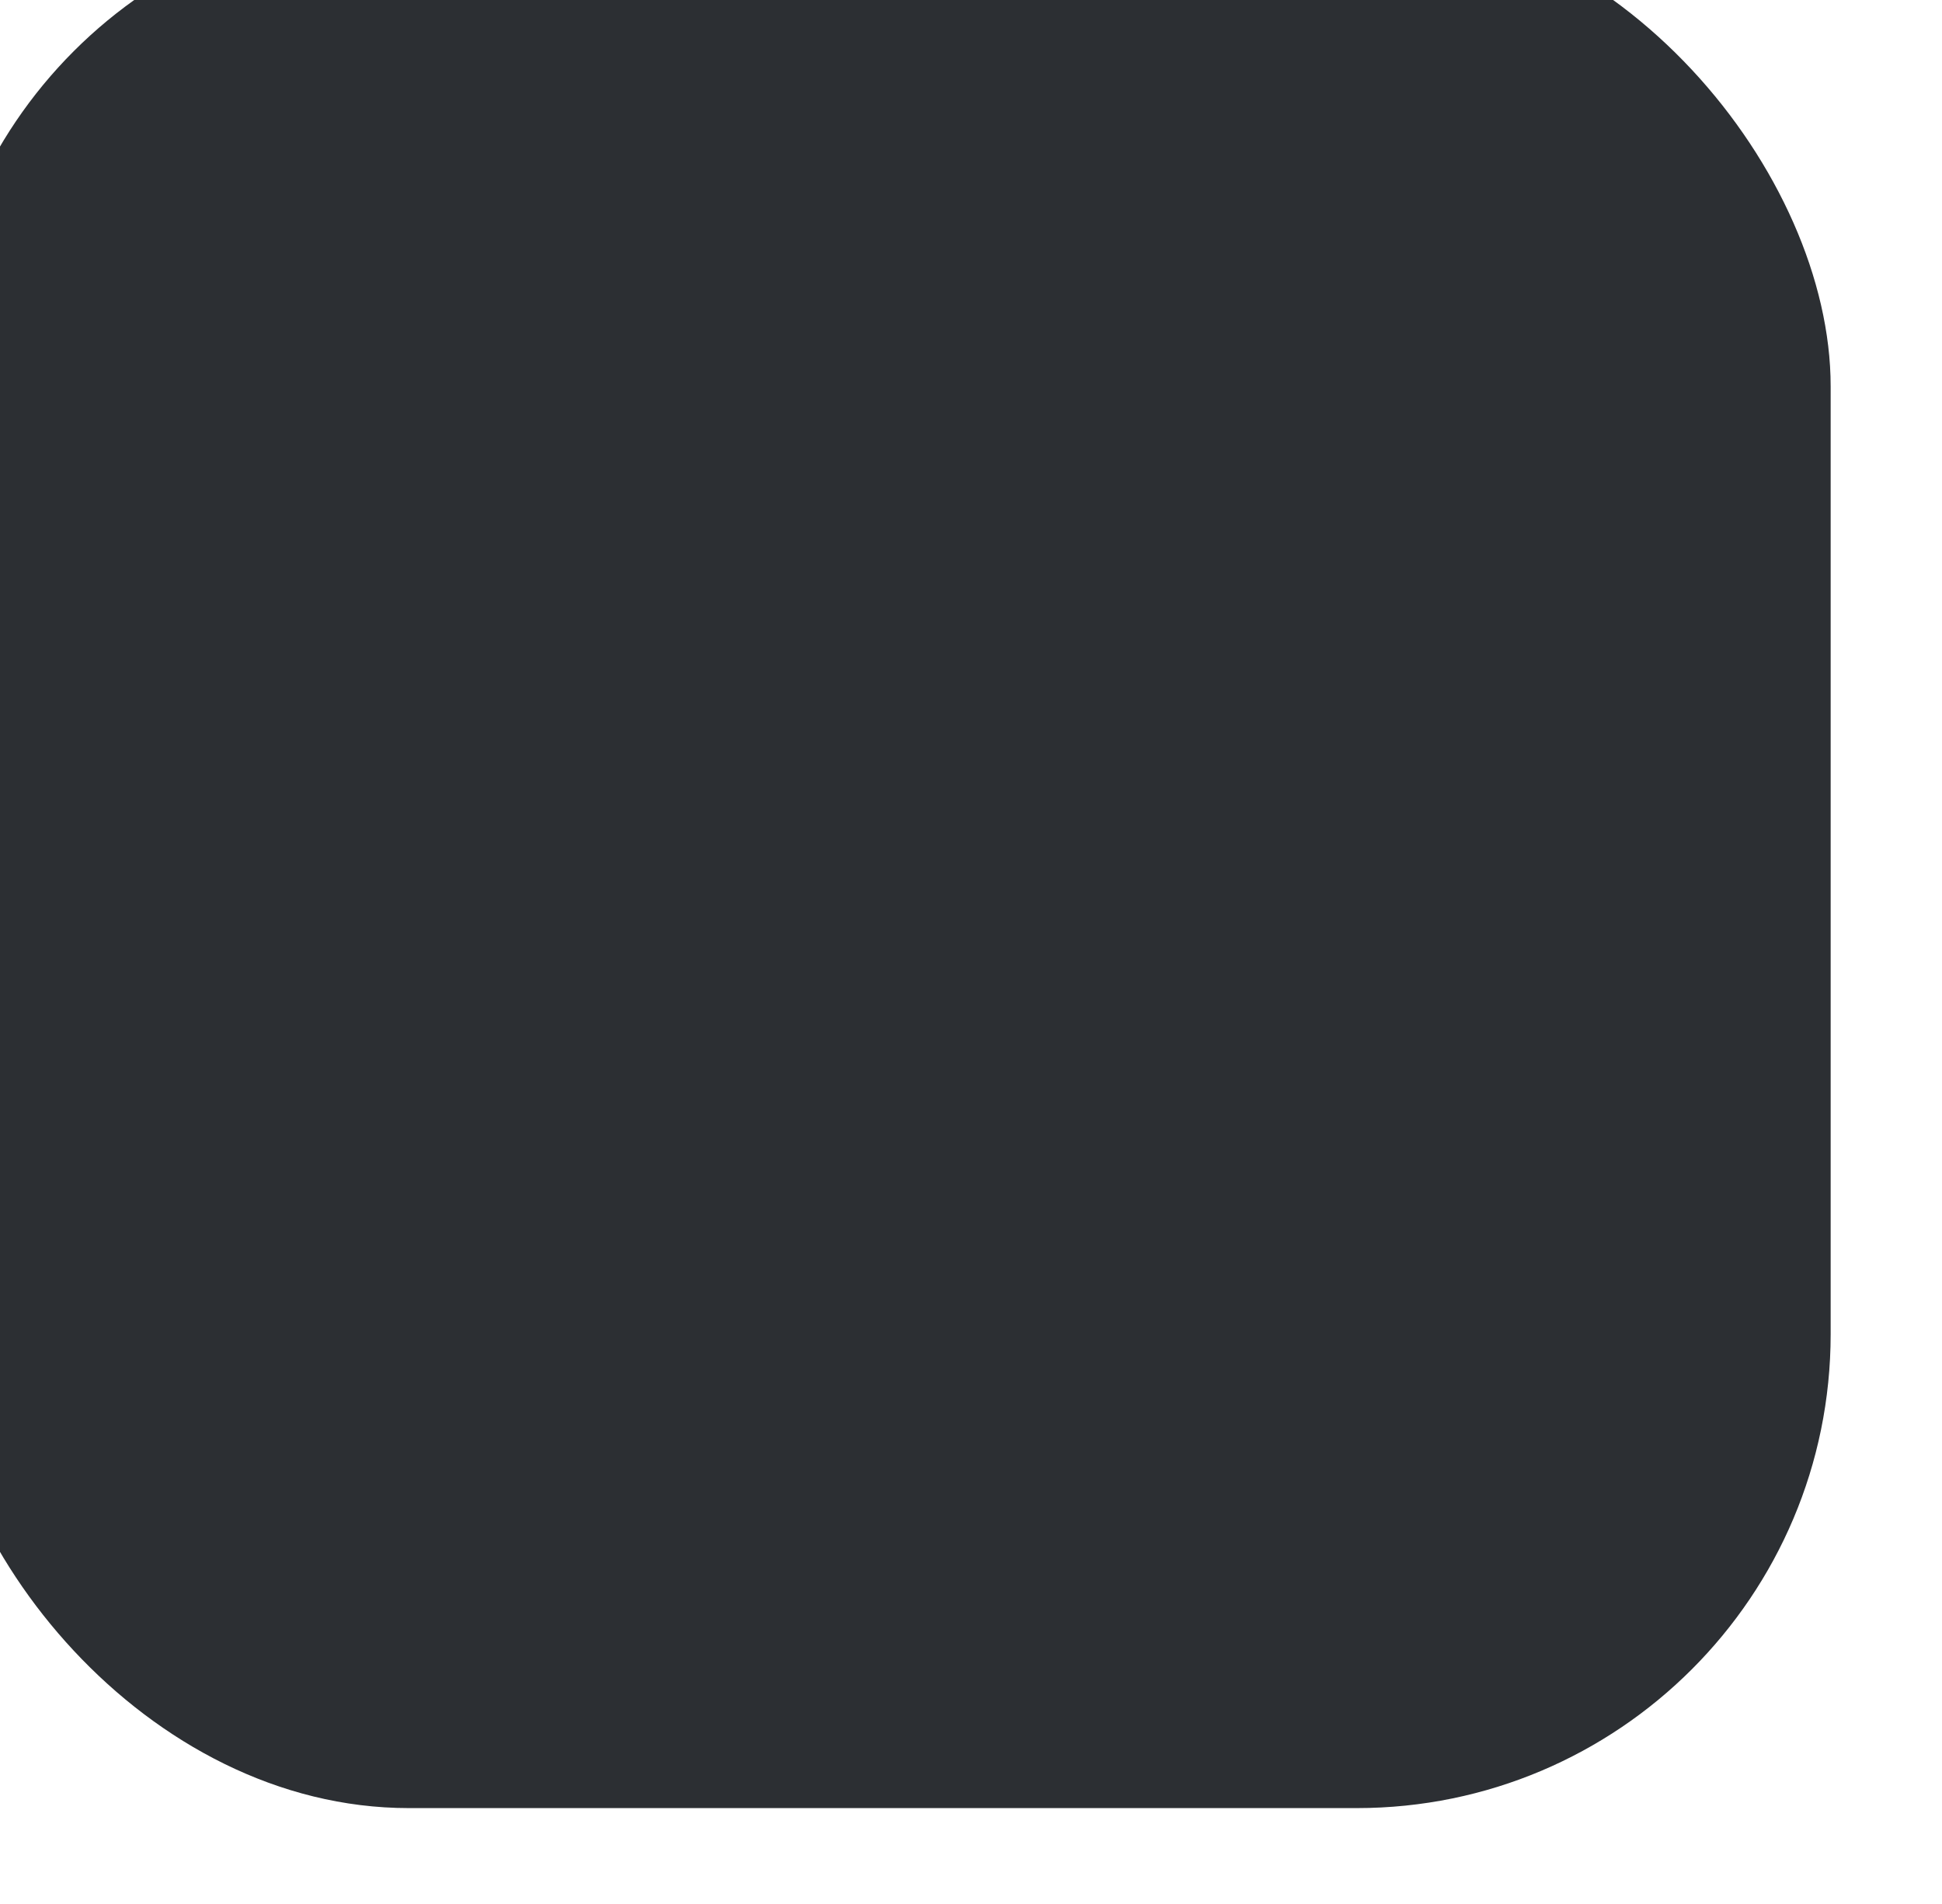 <svg xmlns="http://www.w3.org/2000/svg" width="51" height="50" viewBox="0 0 51 50" fill="none">
<g filter="url(#filter0_ii_18_527)">
<rect x="0.781" y="0.187" width="49.784" height="49.784" rx="12.446" fill="#2C2F33"/>
</g>
<defs>
<filter id="filter0_ii_18_527" x="-5.442" y="-6.036" width="59.741" height="59.741" filterUnits="userSpaceOnUse" color-interpolation-filters="sRGB">
<feFlood flood-opacity="0" result="BackgroundImageFix"/>
<feBlend mode="normal" in="SourceGraphic" in2="BackgroundImageFix" result="shape"/>
<feColorMatrix in="SourceAlpha" type="matrix" values="0 0 0 0 0 0 0 0 0 0 0 0 0 0 0 0 0 0 127 0" result="hardAlpha"/>
<feOffset dx="3.734" dy="3.734"/>
<feGaussianBlur stdDeviation="3.112"/>
<feComposite in2="hardAlpha" operator="arithmetic" k2="-1" k3="1"/>
<feColorMatrix type="matrix" values="0 0 0 0 0 0 0 0 0 0 0 0 0 0 0 0 0 0 1 0"/>
<feBlend mode="normal" in2="shape" result="effect1_innerShadow_18_527"/>
<feColorMatrix in="SourceAlpha" type="matrix" values="0 0 0 0 0 0 0 0 0 0 0 0 0 0 0 0 0 0 127 0" result="hardAlpha"/>
<feOffset dx="-6.223" dy="-6.223"/>
<feGaussianBlur stdDeviation="3.112"/>
<feComposite in2="hardAlpha" operator="arithmetic" k2="-1" k3="1"/>
<feColorMatrix type="matrix" values="0 0 0 0 0.231 0 0 0 0 0.267 0 0 0 0 0.318 0 0 0 1 0"/>
<feBlend mode="normal" in2="effect1_innerShadow_18_527" result="effect2_innerShadow_18_527"/>
</filter>
</defs>
</svg>